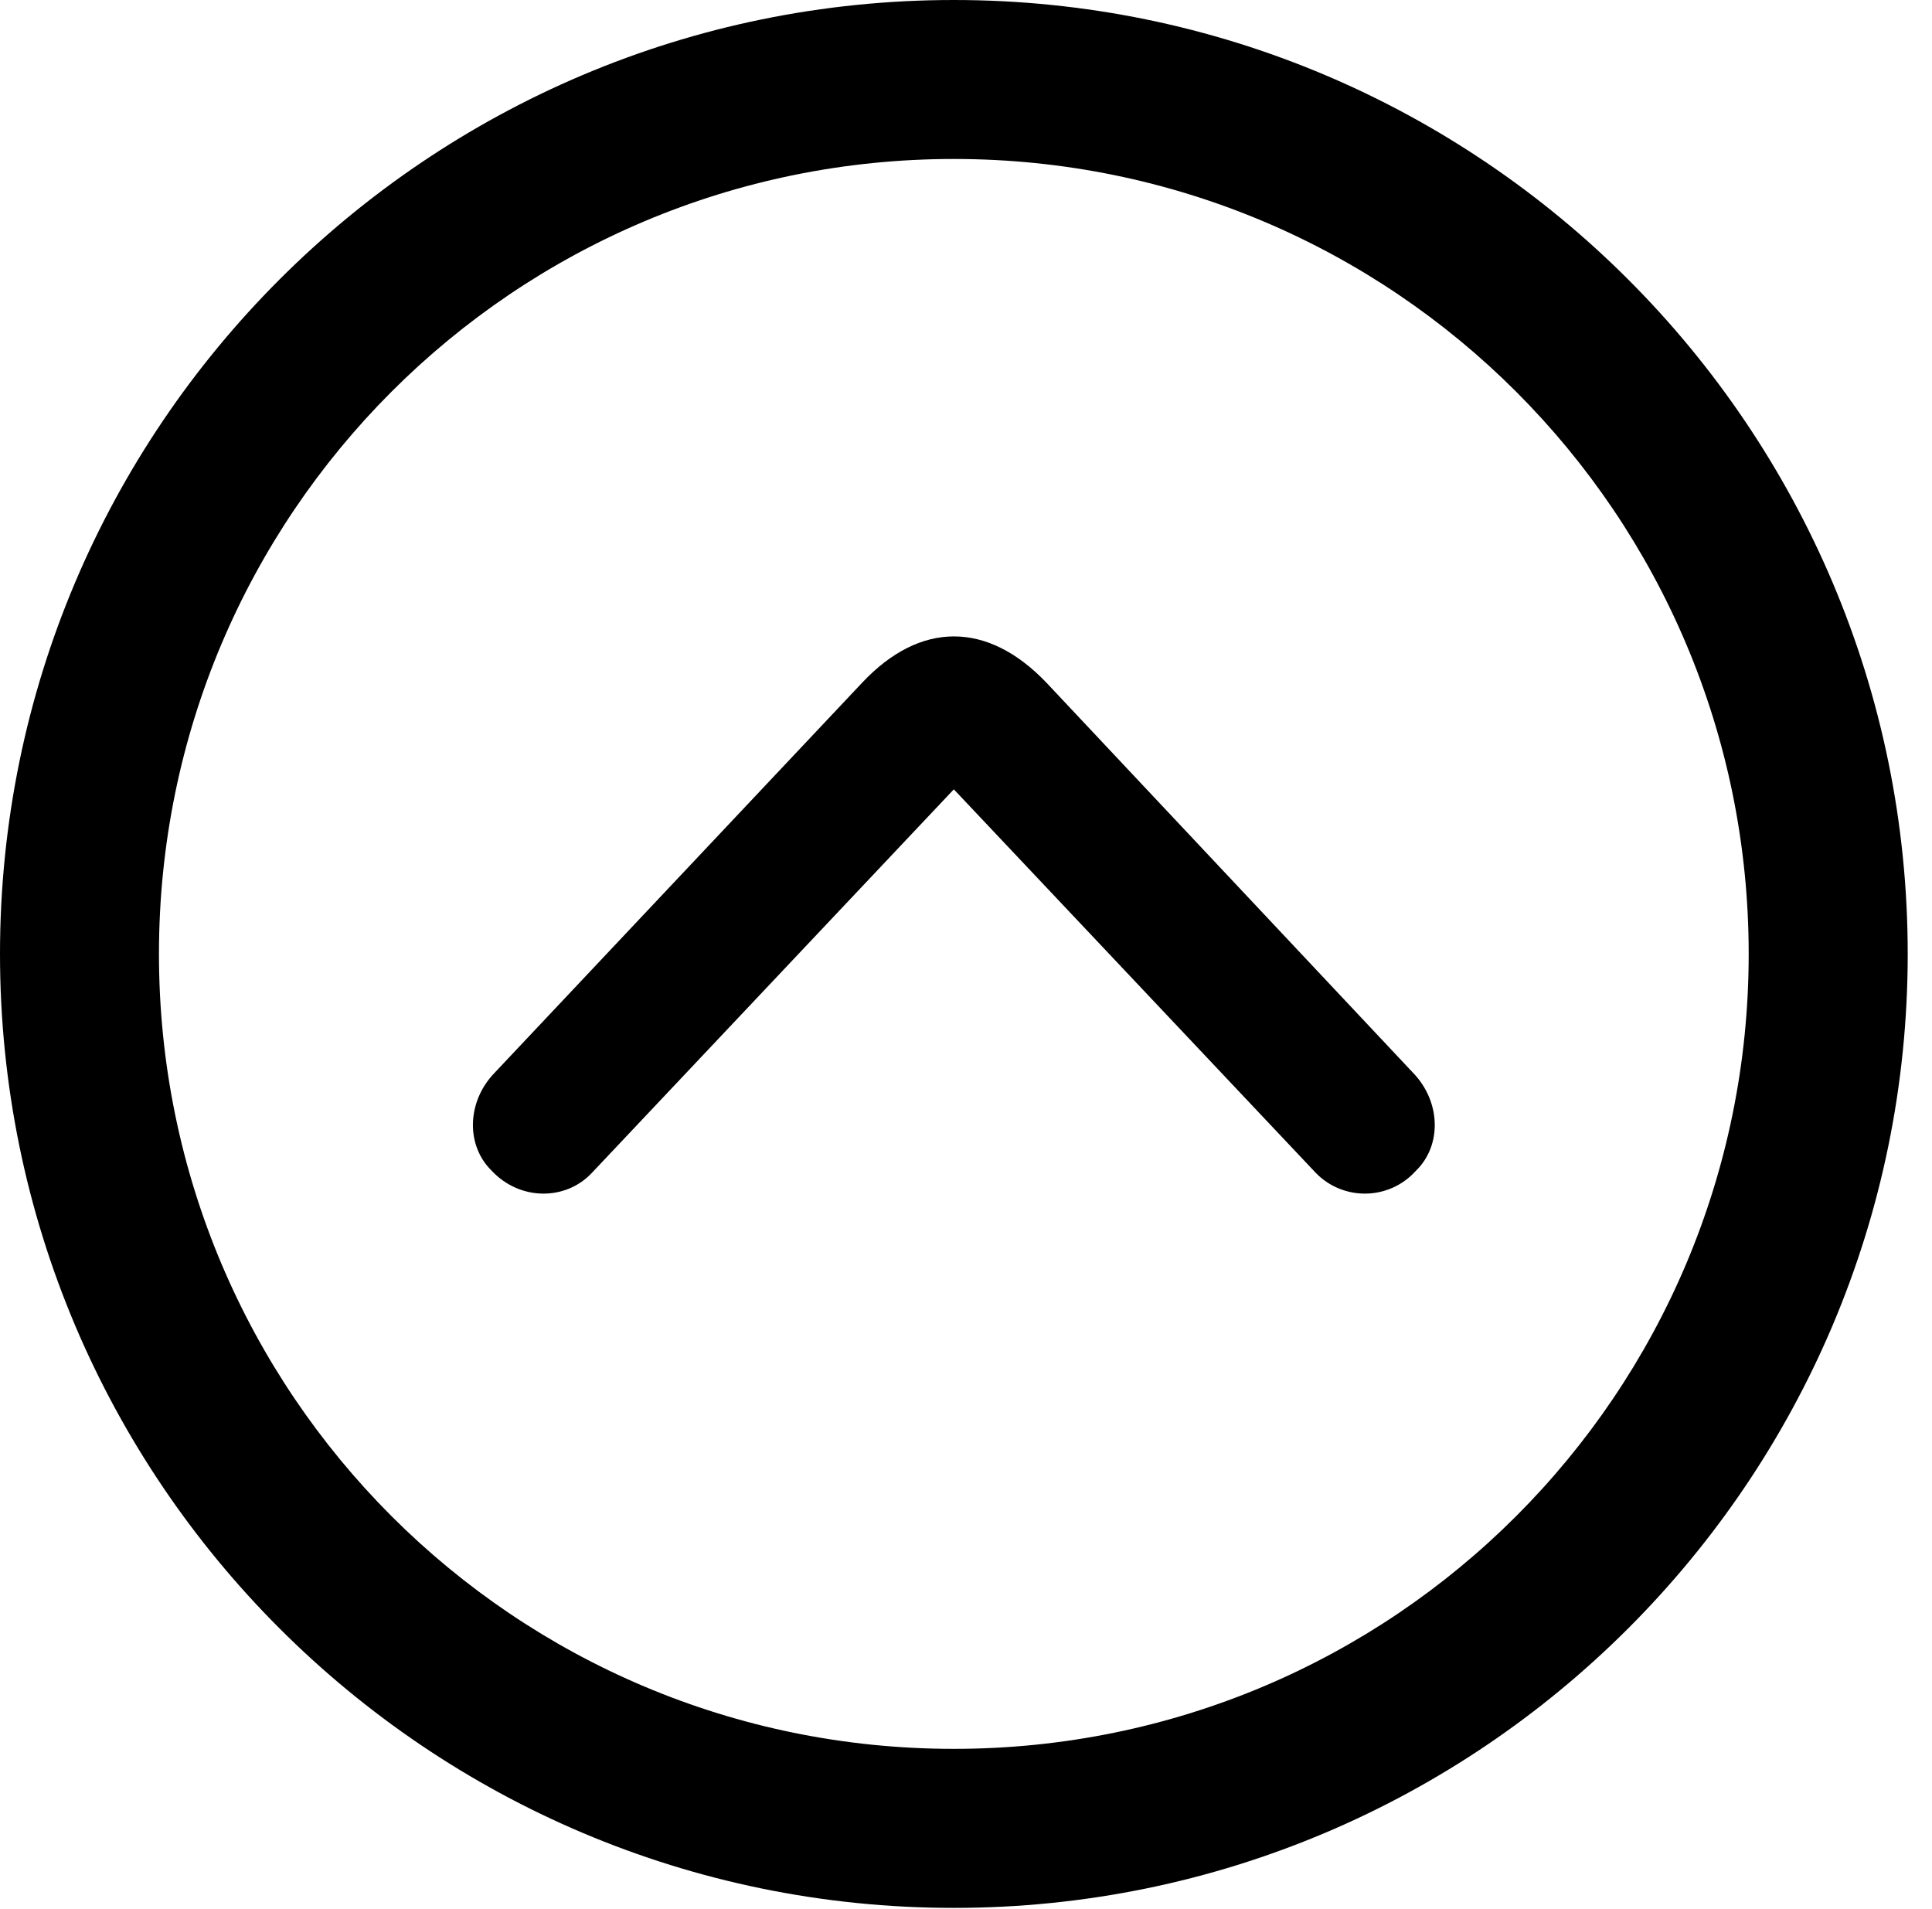 <svg version="1.1" xmlns="http://www.w3.org/2000/svg" xmlns:xlink="http://www.w3.org/1999/xlink" viewBox="0 0 28.246 27.904">
 <g>
  
  <path d="M13.945 27.891C21.643 27.891 27.891 21.643 27.891 13.945C27.891 6.248 21.643 0 13.945 0C6.248 0 0 6.248 0 13.945C0 21.643 6.248 27.891 13.945 27.891ZM13.945 25.566C7.52 25.566 2.324 20.371 2.324 13.945C2.324 7.52 7.52 2.324 13.945 2.324C20.371 2.324 25.566 7.52 25.566 13.945C25.566 20.371 20.371 25.566 13.945 25.566Z" style="fill:hsl(0 0 0/0.85)"></path>
  <path d="M7.191 17.117C7.602 17.555 8.271 17.555 8.654 17.145L13.945 11.539L19.236 17.145C19.633 17.555 20.303 17.555 20.699 17.117C21.082 16.748 21.068 16.105 20.658 15.682L15.299 9.98C14.438 9.078 13.453 9.078 12.605 9.98L7.232 15.682C6.822 16.105 6.809 16.748 7.191 17.117Z" style="fill:hsl(0 0 0/0.85)"></path>
 </g>
</svg>
